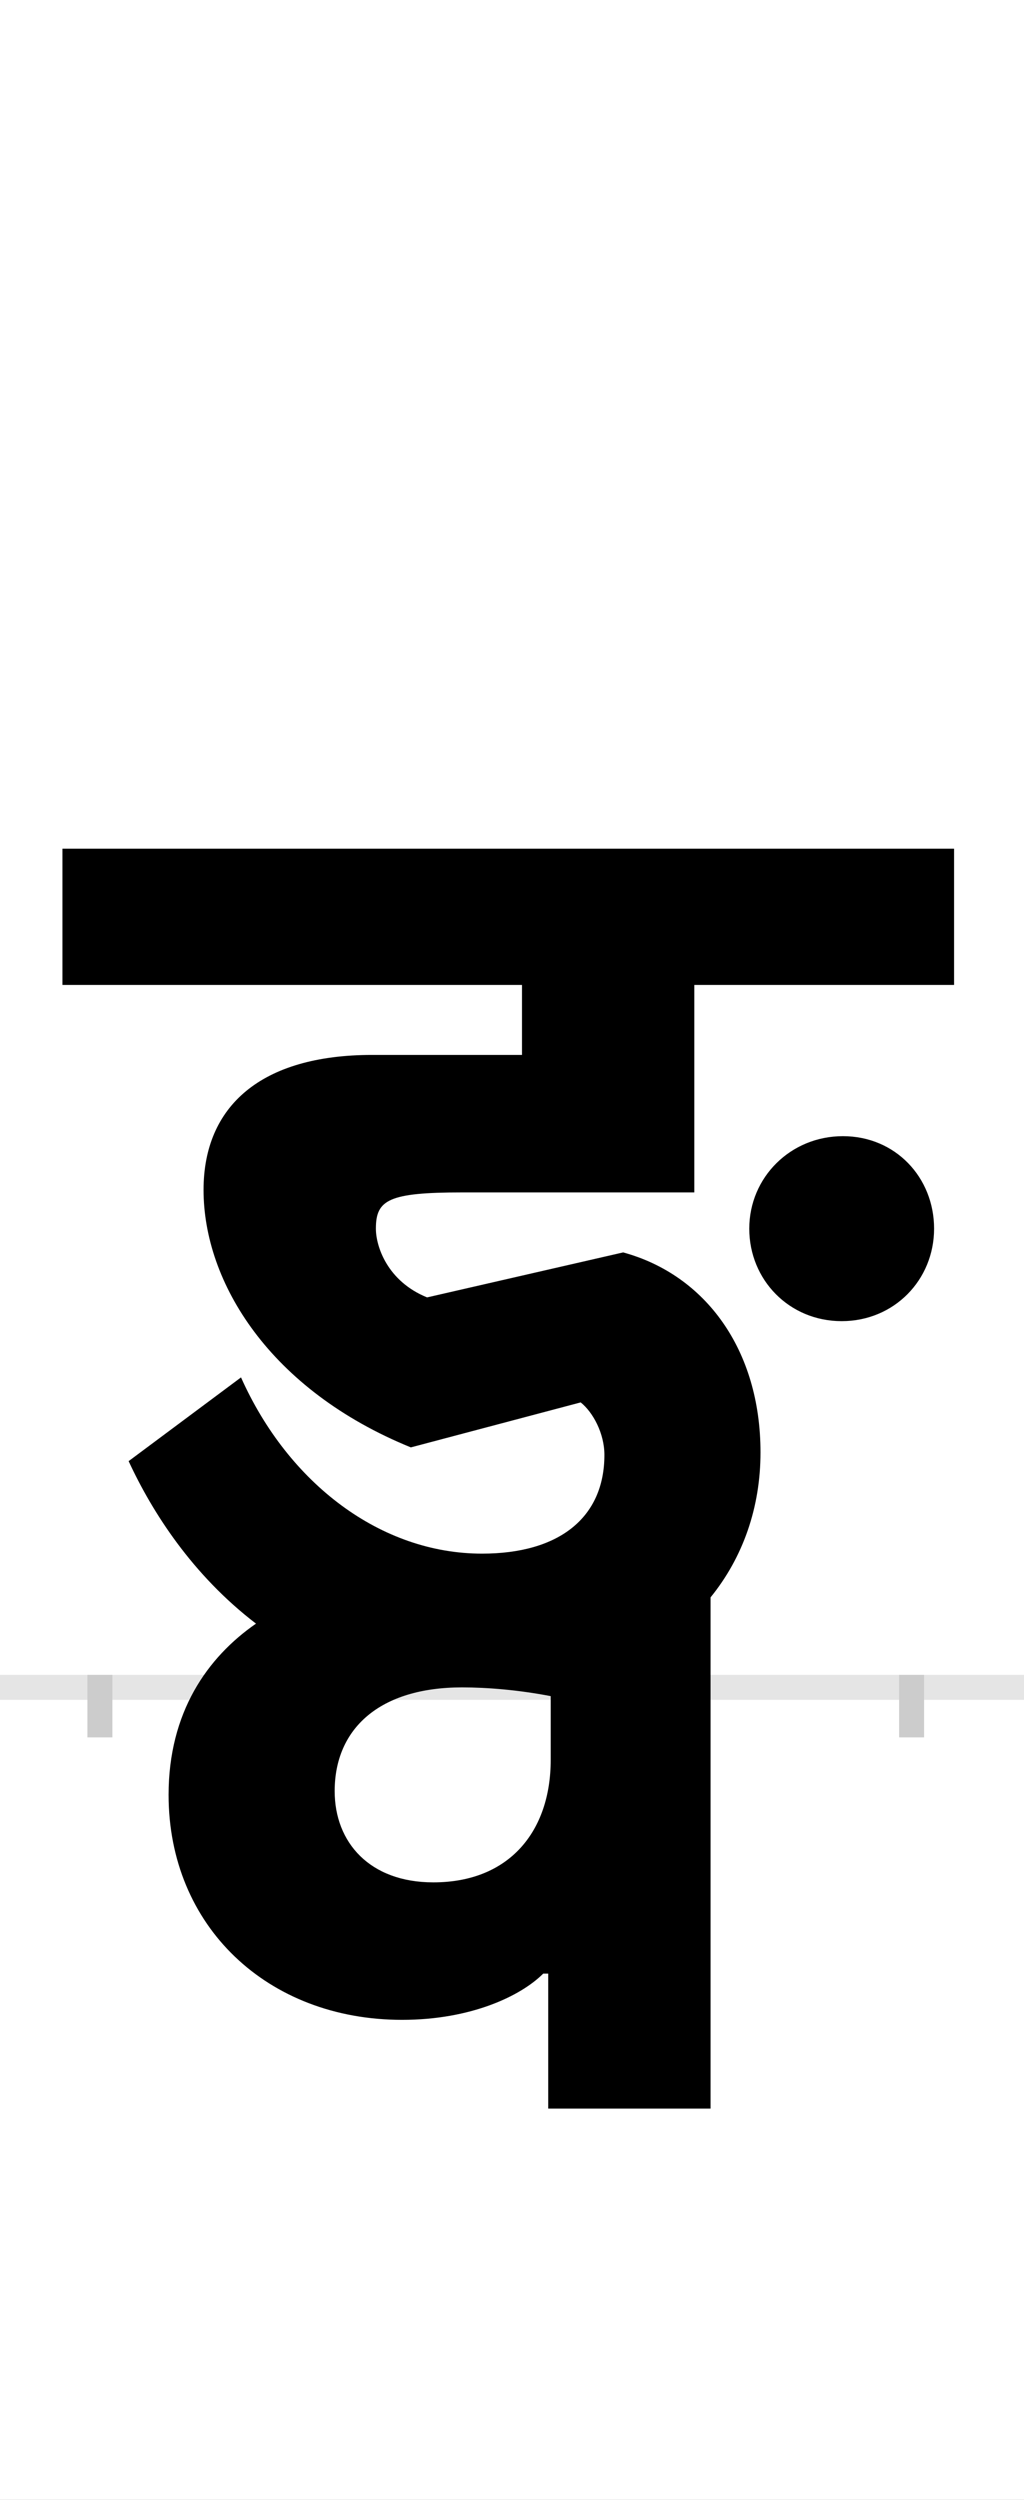 <?xml version="1.0" encoding="UTF-8"?>
<svg height="200.0" version="1.1" width="82.0" xmlns="http://www.w3.org/2000/svg" xmlns:xlink="http://www.w3.org/1999/xlink">
 <rect width="100%" height="100%" fill="#808080" stroke="none"/>
 <path d="M0,0 l82,0 l0,200 l-82,0 Z M0,0" fill="rgb(255,255,255)" transform="matrix(1,0,0,-1,0.0,200.0)"/>
 <path d="M0,0 l82,0" fill="none" stroke="rgb(229,229,229)" stroke-width="2" transform="matrix(1,0,0,-1,0.0,135.0)"/>
 <path d="M0,1 l0,-5" fill="none" stroke="rgb(204,204,204)" stroke-width="2" transform="matrix(1,0,0,-1,8.0,135.0)"/>
 <path d="M0,1 l0,-5" fill="none" stroke="rgb(204,204,204)" stroke-width="2" transform="matrix(1,0,0,-1,73.0,135.0)"/>
 <path d="M489,-337 l0,409 c26,32,40,72,40,116 c0,82,-44,142,-110,160 l-157,-36 c-32,13,-41,41,-41,55 c0,23,10,29,69,29 l186,0 l0,166 l208,0 l0,109 l-714,0 l0,-109 l368,0 l0,-56 l-120,0 c-89,0,-135,-41,-135,-108 c0,-74,53,-160,166,-206 l136,36 c10,-8,19,-25,19,-42 c0,-50,-36,-79,-98,-79 c-81,0,-155,56,-193,141 l-90,-67 c19,-41,51,-91,102,-130 c-39,-27,-70,-71,-70,-137 c0,-105,79,-180,187,-180 c55,0,95,19,113,37 l4,0 l0,-108 Z M188,-83 c0,50,36,83,102,83 c20,0,45,-2,71,-7 l0,-51 c0,-57,-33,-98,-94,-98 c-51,0,-79,32,-79,73 Z M668,367 c0,41,-31,74,-73,74 c-42,0,-75,-33,-75,-74 c0,-41,32,-74,74,-74 c42,0,74,33,74,74 Z M668,367" fill="rgb(0,0,0)" transform="matrix(0.1,0.0,0.0,-0.1,8.0,135.0)"/>
</svg>